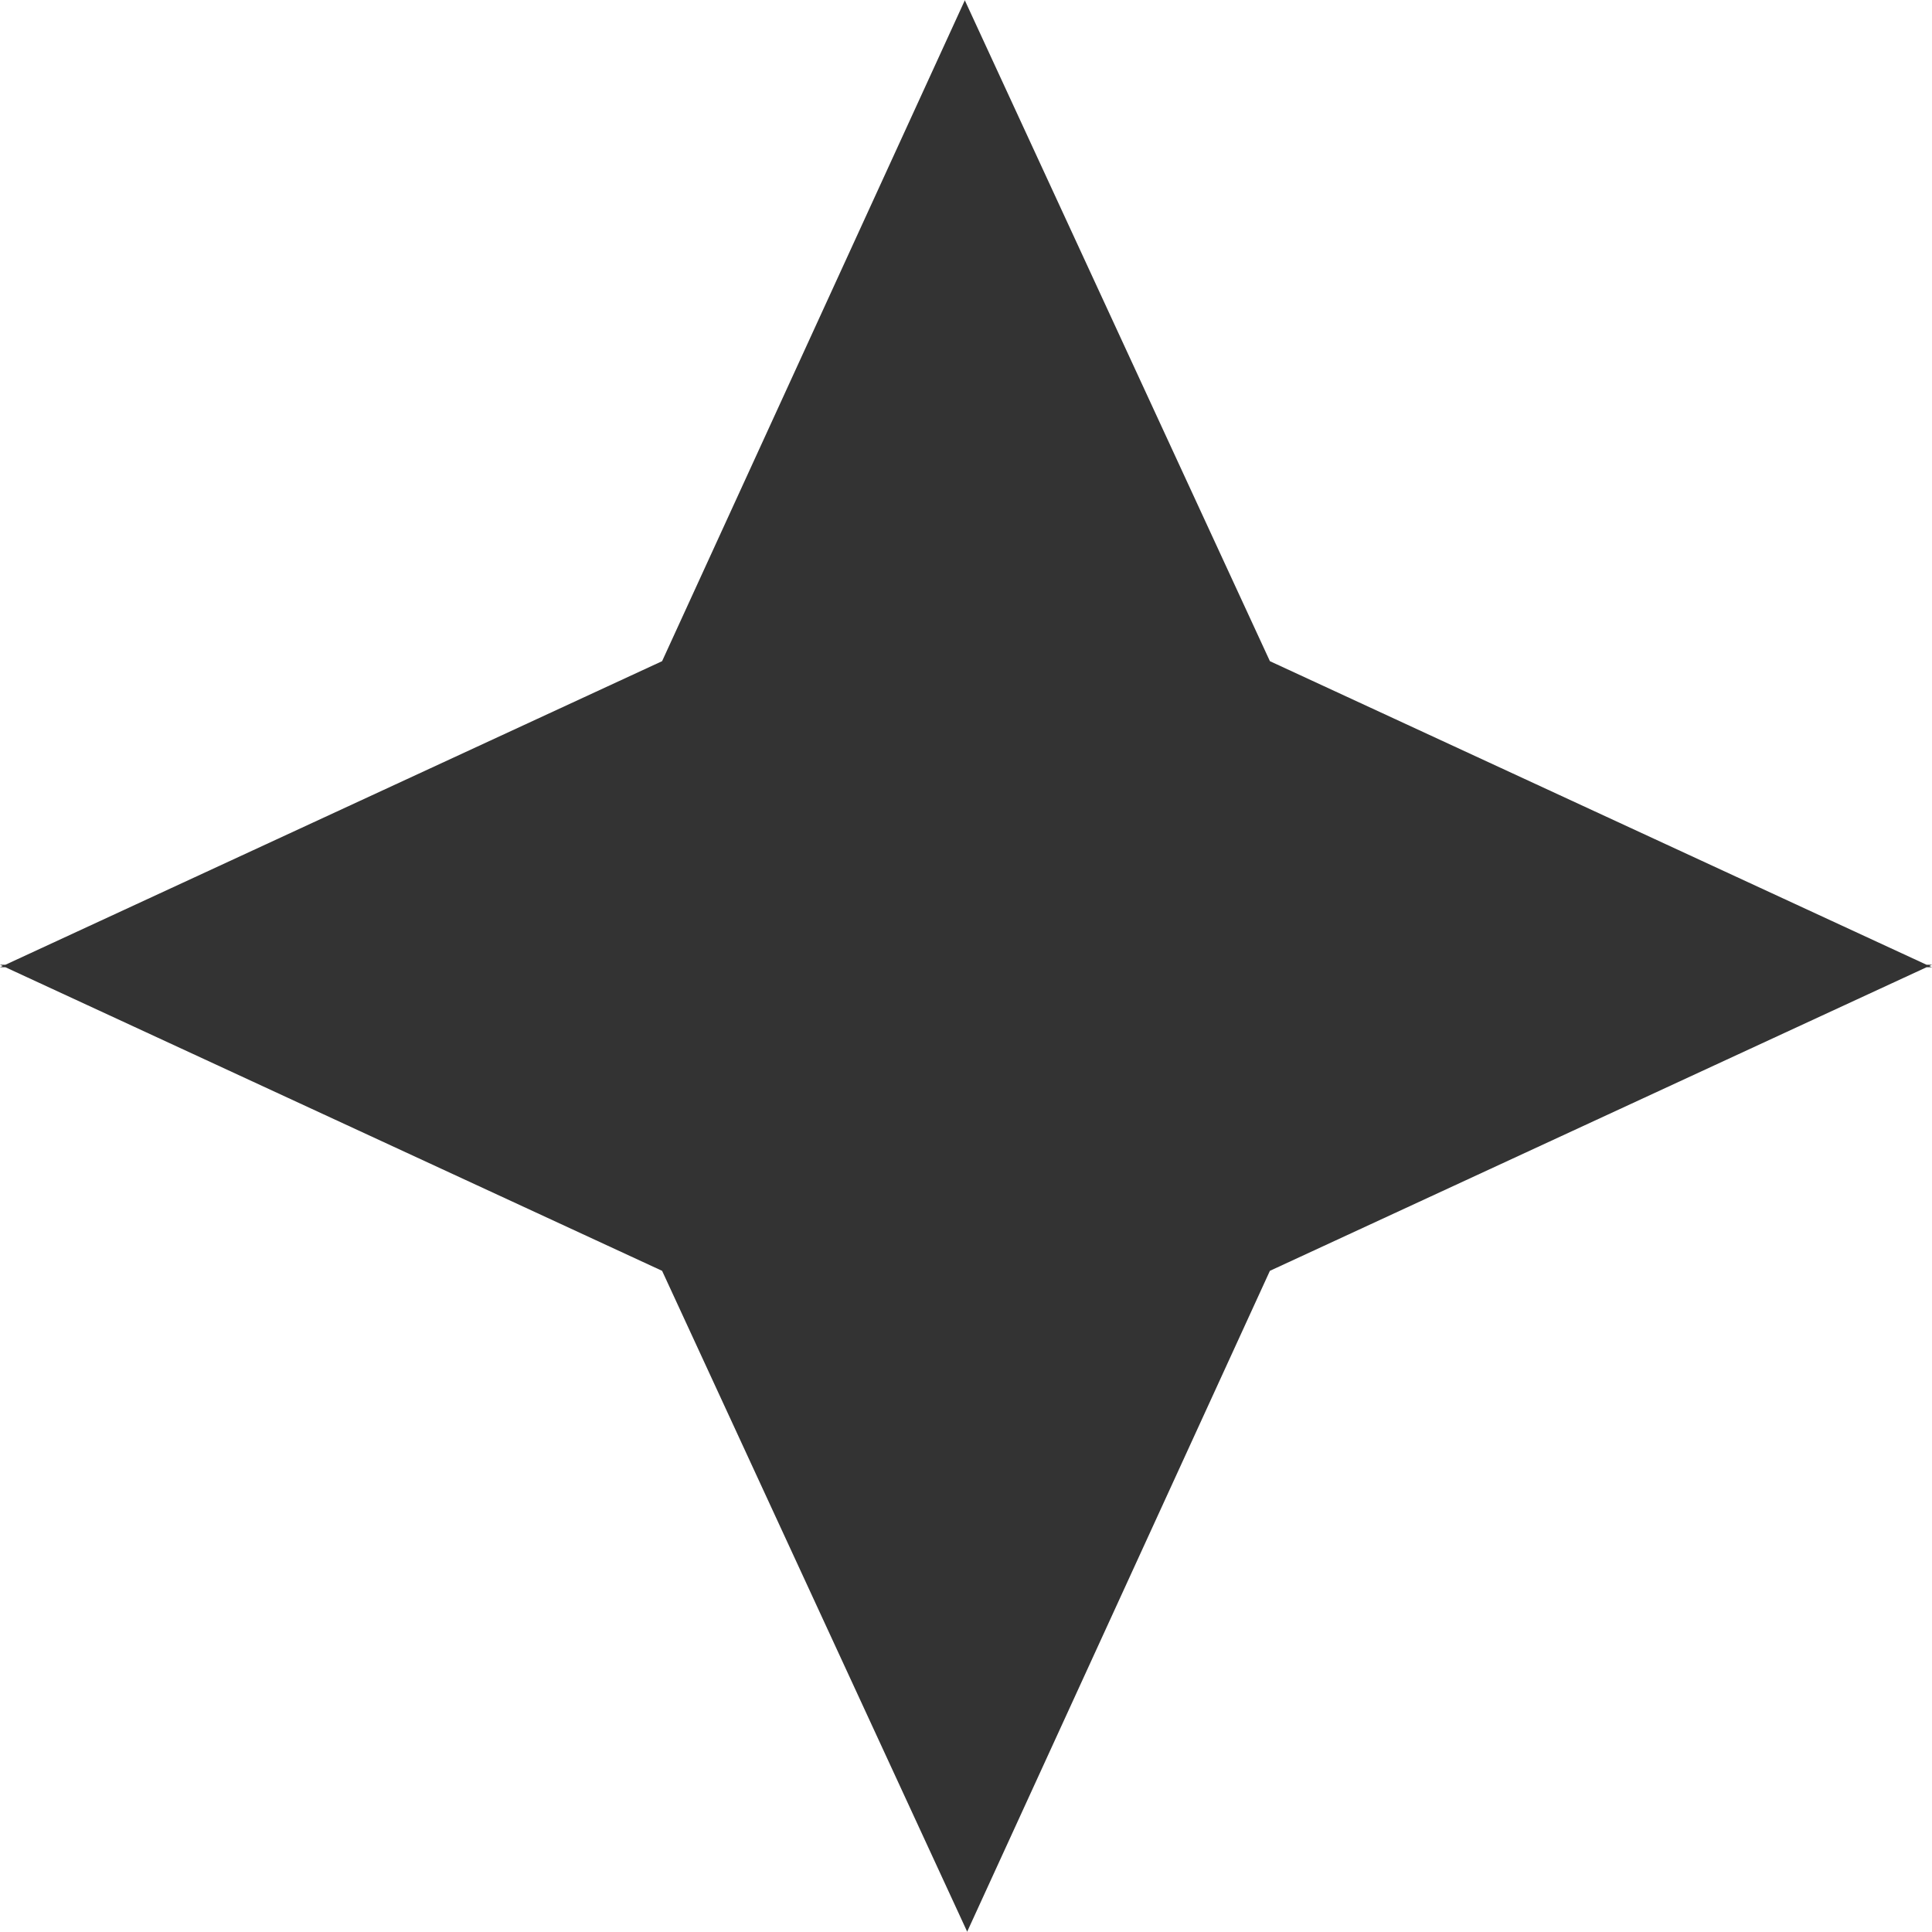 <svg width="500" height="500" viewBox="0 0 500 500" fill="none" xmlns="http://www.w3.org/2000/svg">
<path fill-rule="evenodd" clip-rule="evenodd" d="M328.649 171.111L498.591 249.675L500 249.673L499.293 250L500 250.327L498.591 250.323L328.649 328.889L250.341 499.838L250.342 500L171.351 328.889L1.408 250.323L0 250.327L0.706 250L0 249.673L1.408 249.675L171.351 171.111L249.658 0.161V0L328.649 171.111Z" fill="#333333"/>
</svg>
